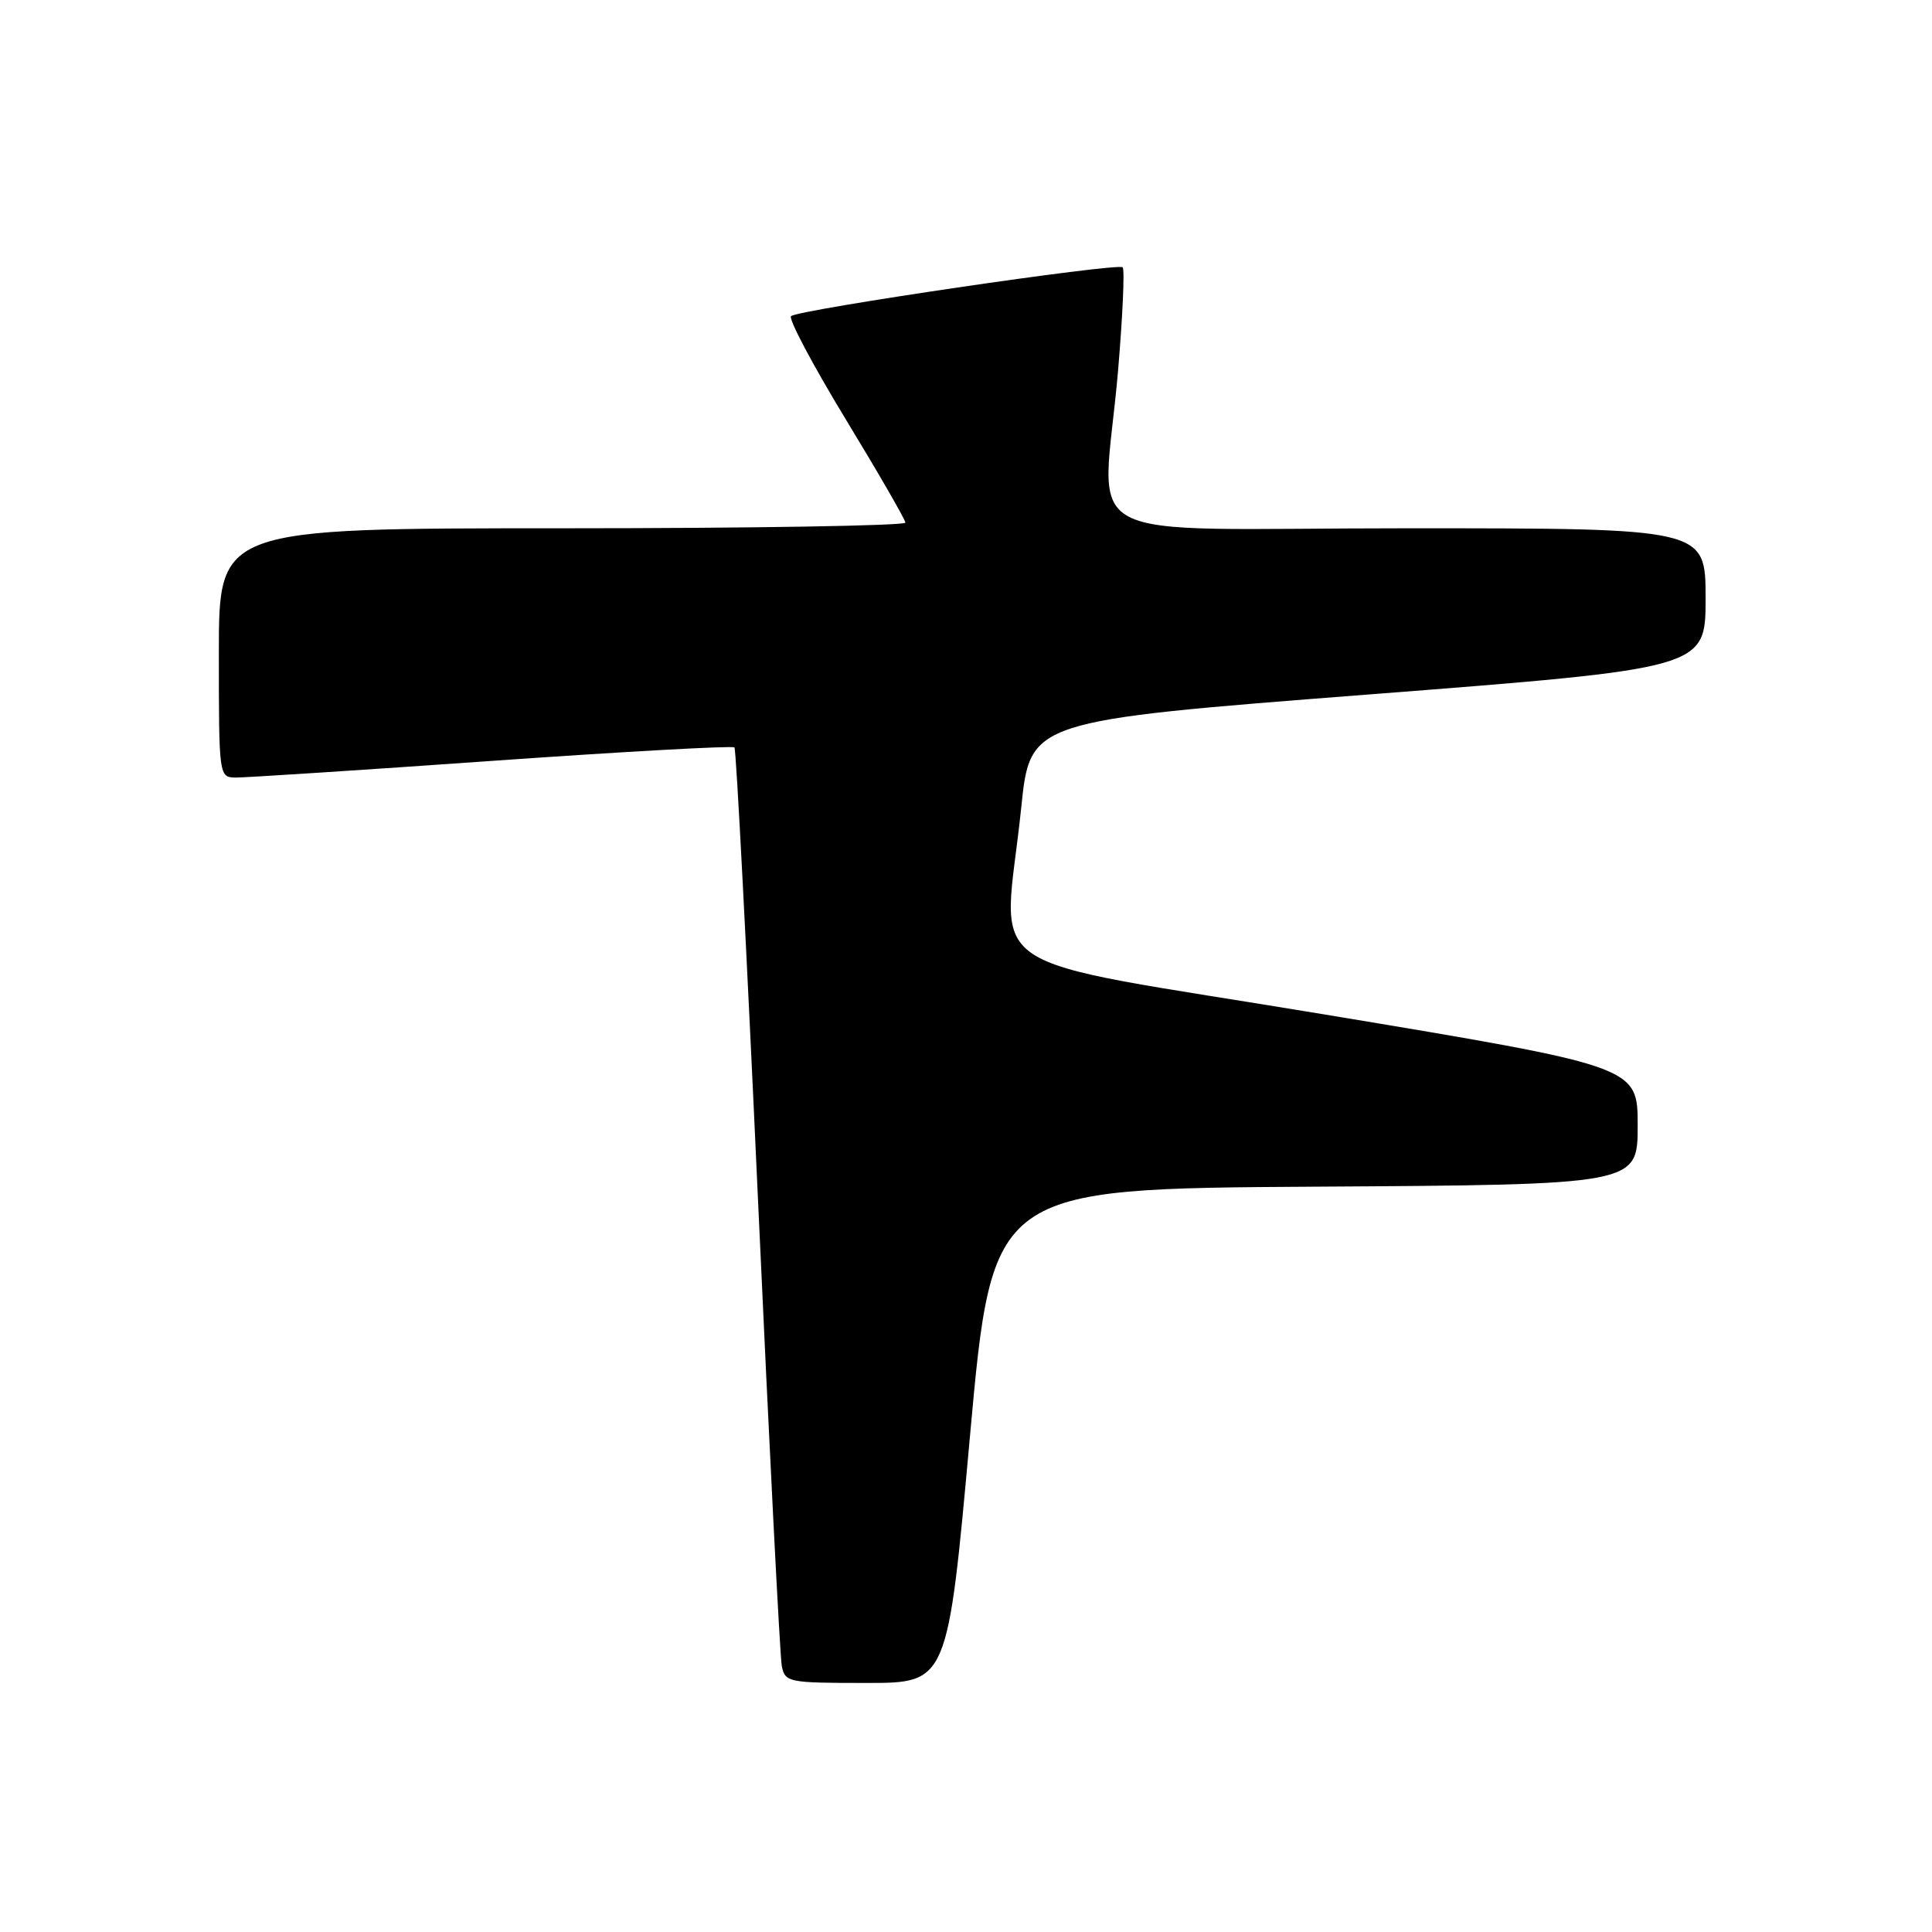 <?xml version="1.0" encoding="UTF-8" standalone="no"?>
<!DOCTYPE svg PUBLIC "-//W3C//DTD SVG 1.1//EN" "http://www.w3.org/Graphics/SVG/1.1/DTD/svg11.dtd" >
<svg xmlns="http://www.w3.org/2000/svg" xmlns:xlink="http://www.w3.org/1999/xlink" version="1.1" viewBox="0 0 256 256">
 <g >
 <path fill="currentColor"
d=" M 128.53 190.25 C 131.50 157.50 131.50 157.50 174.25 157.24 C 217.00 156.98 217.00 156.98 217.00 149.14 C 217.00 141.31 217.00 141.31 175.50 134.42 C 128.10 126.56 132.96 129.88 135.32 107.00 C 136.50 95.50 136.50 95.50 181.25 92.03 C 226.00 88.56 226.00 88.56 226.00 79.28 C 226.00 70.00 226.00 70.00 186.50 70.00 C 141.03 70.00 146.11 72.75 148.14 49.22 C 148.76 41.92 149.04 35.71 148.76 35.42 C 148.13 34.79 105.79 41.02 104.82 41.89 C 104.44 42.23 107.69 48.35 112.03 55.50 C 116.38 62.65 119.95 68.84 119.97 69.25 C 119.98 69.66 99.53 70.00 74.50 70.00 C 29.00 70.00 29.00 70.00 29.00 86.50 C 29.00 102.94 29.01 103.00 31.25 103.03 C 32.49 103.04 47.77 102.05 65.21 100.82 C 82.65 99.59 97.10 98.79 97.32 99.04 C 97.55 99.29 98.95 126.27 100.44 159.00 C 101.93 191.73 103.35 219.51 103.59 220.75 C 104.02 222.92 104.44 223.00 114.80 223.00 C 125.57 223.00 125.57 223.00 128.53 190.25 Z "/>
</g>
</svg>